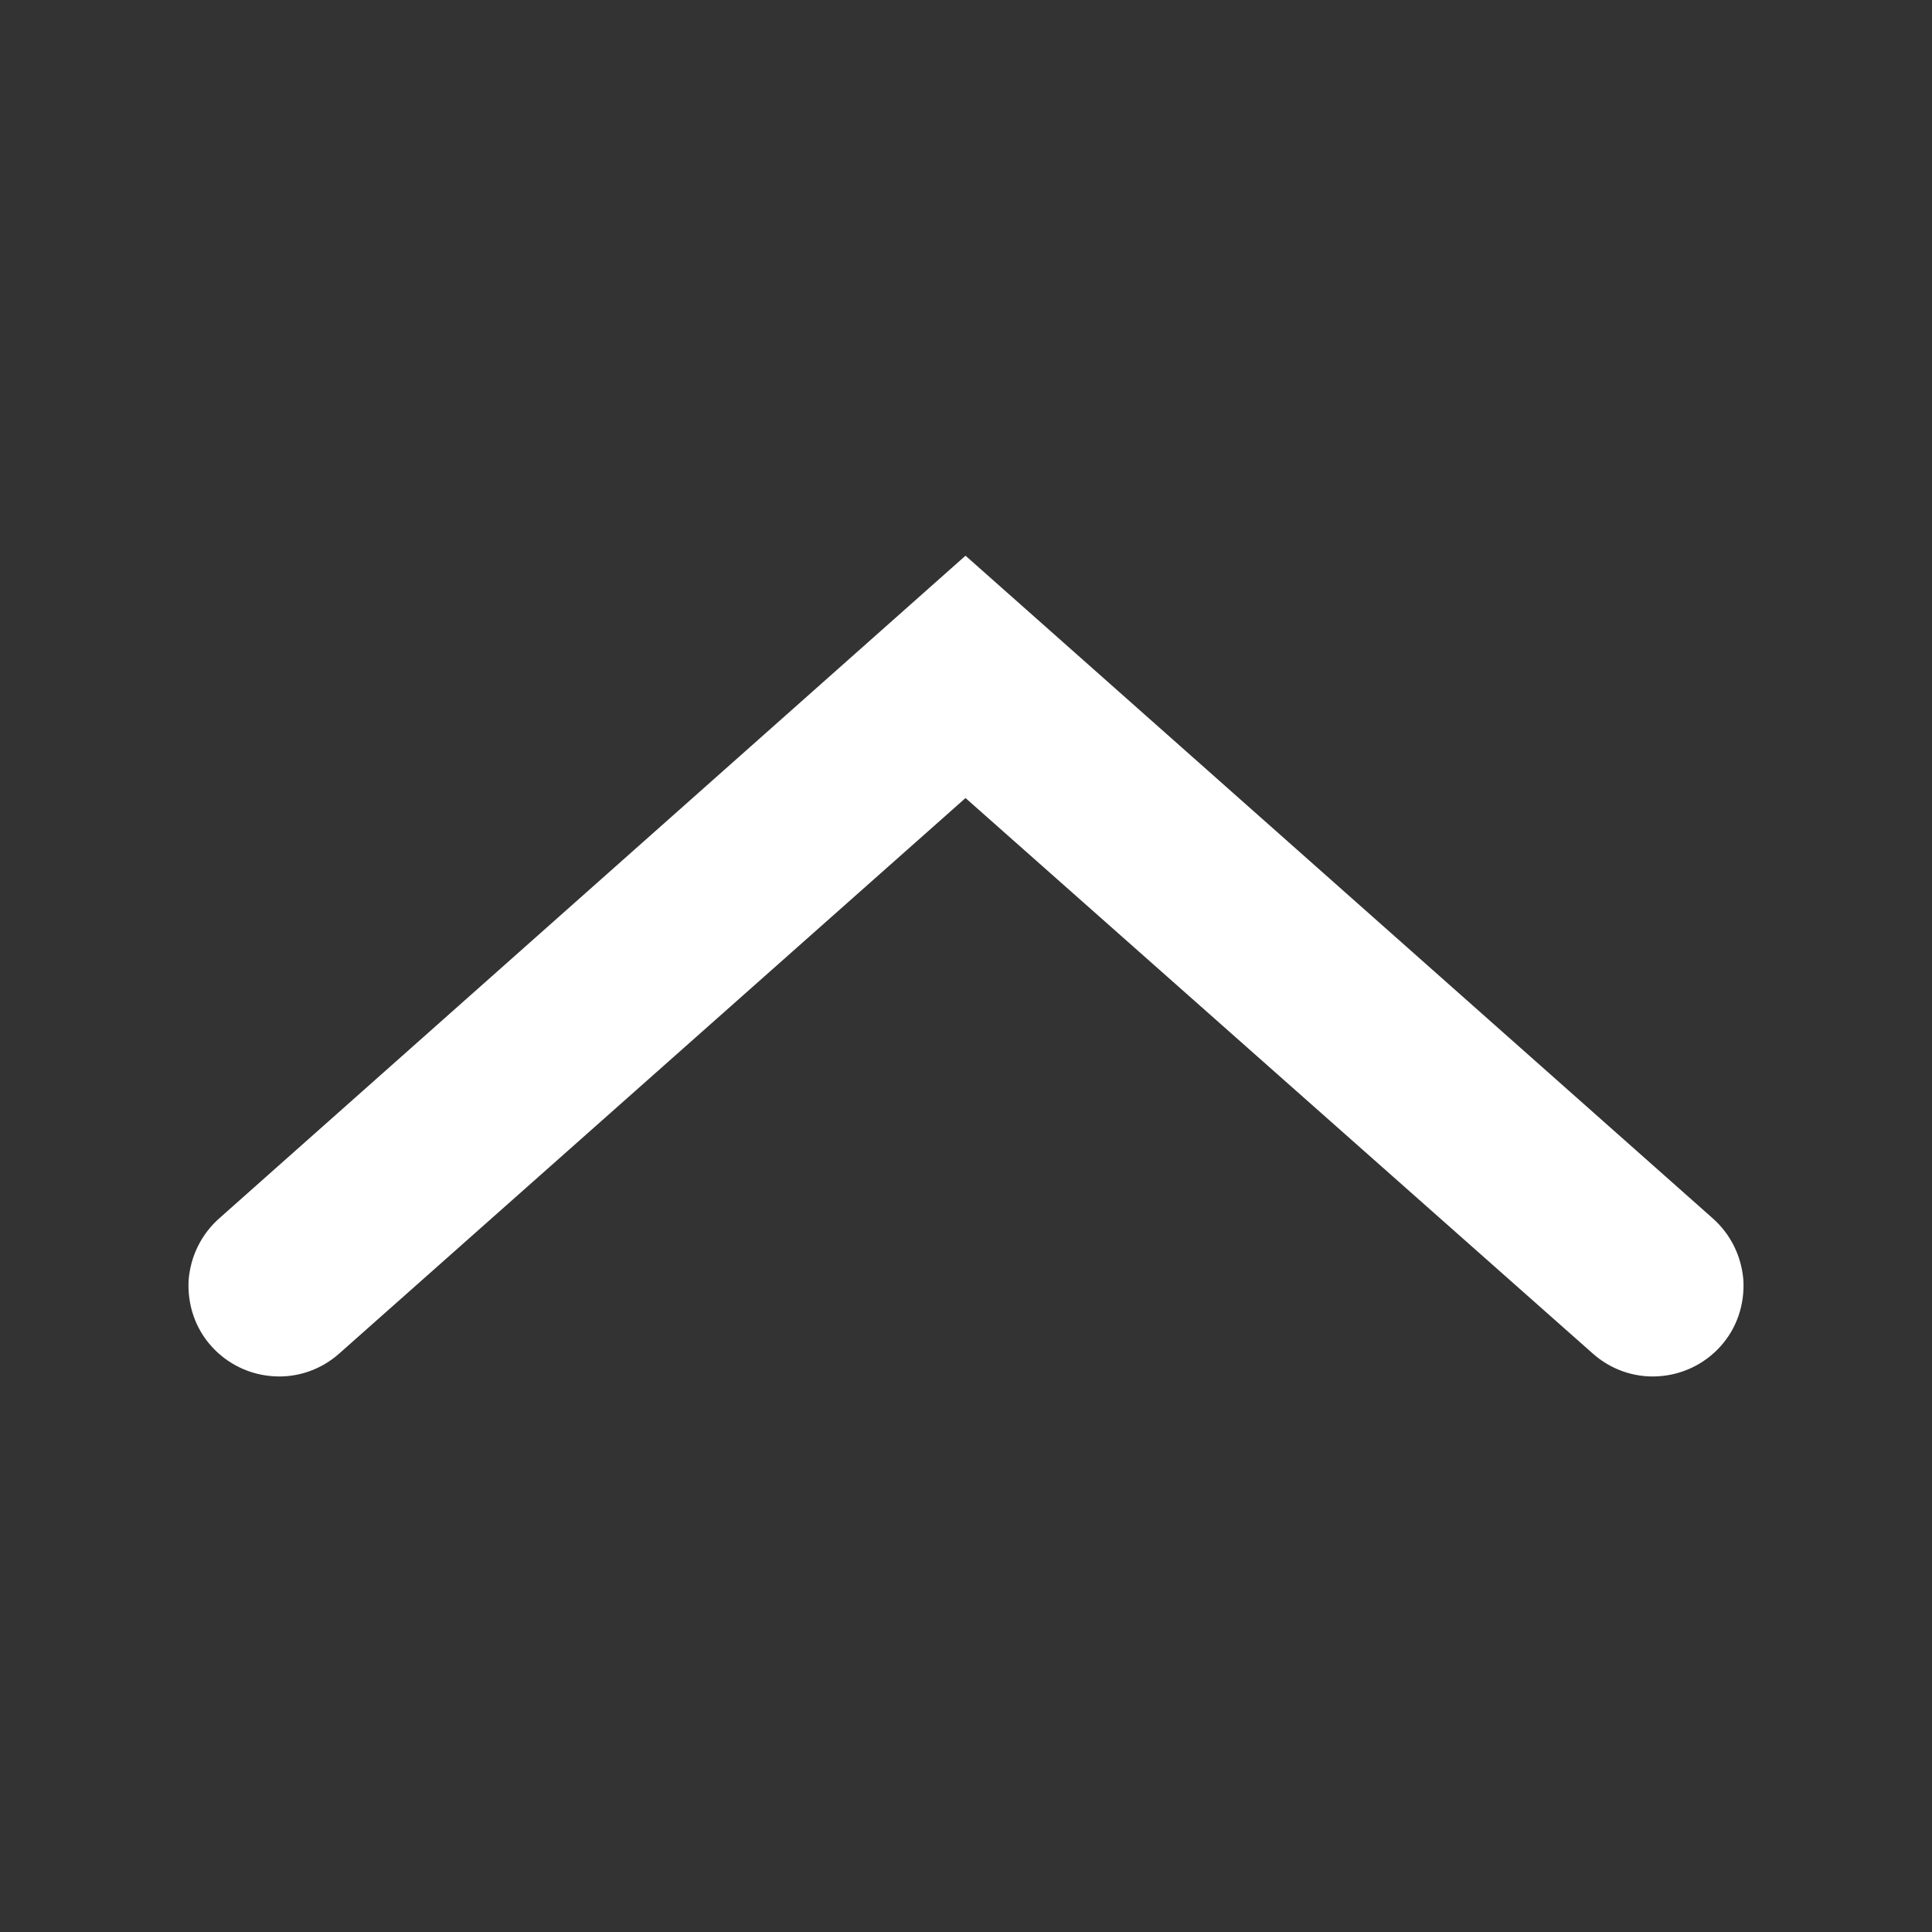 <?xml version="1.0" encoding="UTF-8"?>
<svg xmlns="http://www.w3.org/2000/svg" xmlns:xlink="http://www.w3.org/1999/xlink" width="16" height="16" viewBox="0 0 16 16" version="1.1">
<rect x="0" y="0" width="16" height="16" fill="#333333" stroke="none"/>
<g id="surface1">
<path style=" stroke:none;fill-rule:nonzero;fill:rgb(100%,100%,100%);fill-opacity:1;" d="M 7.996 4.602 L 1.82 10.086 C 1.668 10.219 1.578 10.402 1.562 10.602 C 1.551 10.805 1.617 11 1.75 11.148 C 1.883 11.297 2.07 11.387 2.27 11.398 C 2.469 11.41 2.664 11.34 2.812 11.207 L 7.996 6.609 L 13.188 11.207 C 13.336 11.34 13.531 11.41 13.73 11.398 C 13.93 11.387 14.117 11.297 14.25 11.148 C 14.383 11 14.449 10.805 14.438 10.602 C 14.422 10.402 14.332 10.219 14.18 10.086 Z M 7.996 4.602 "/>
</g>
</svg>
